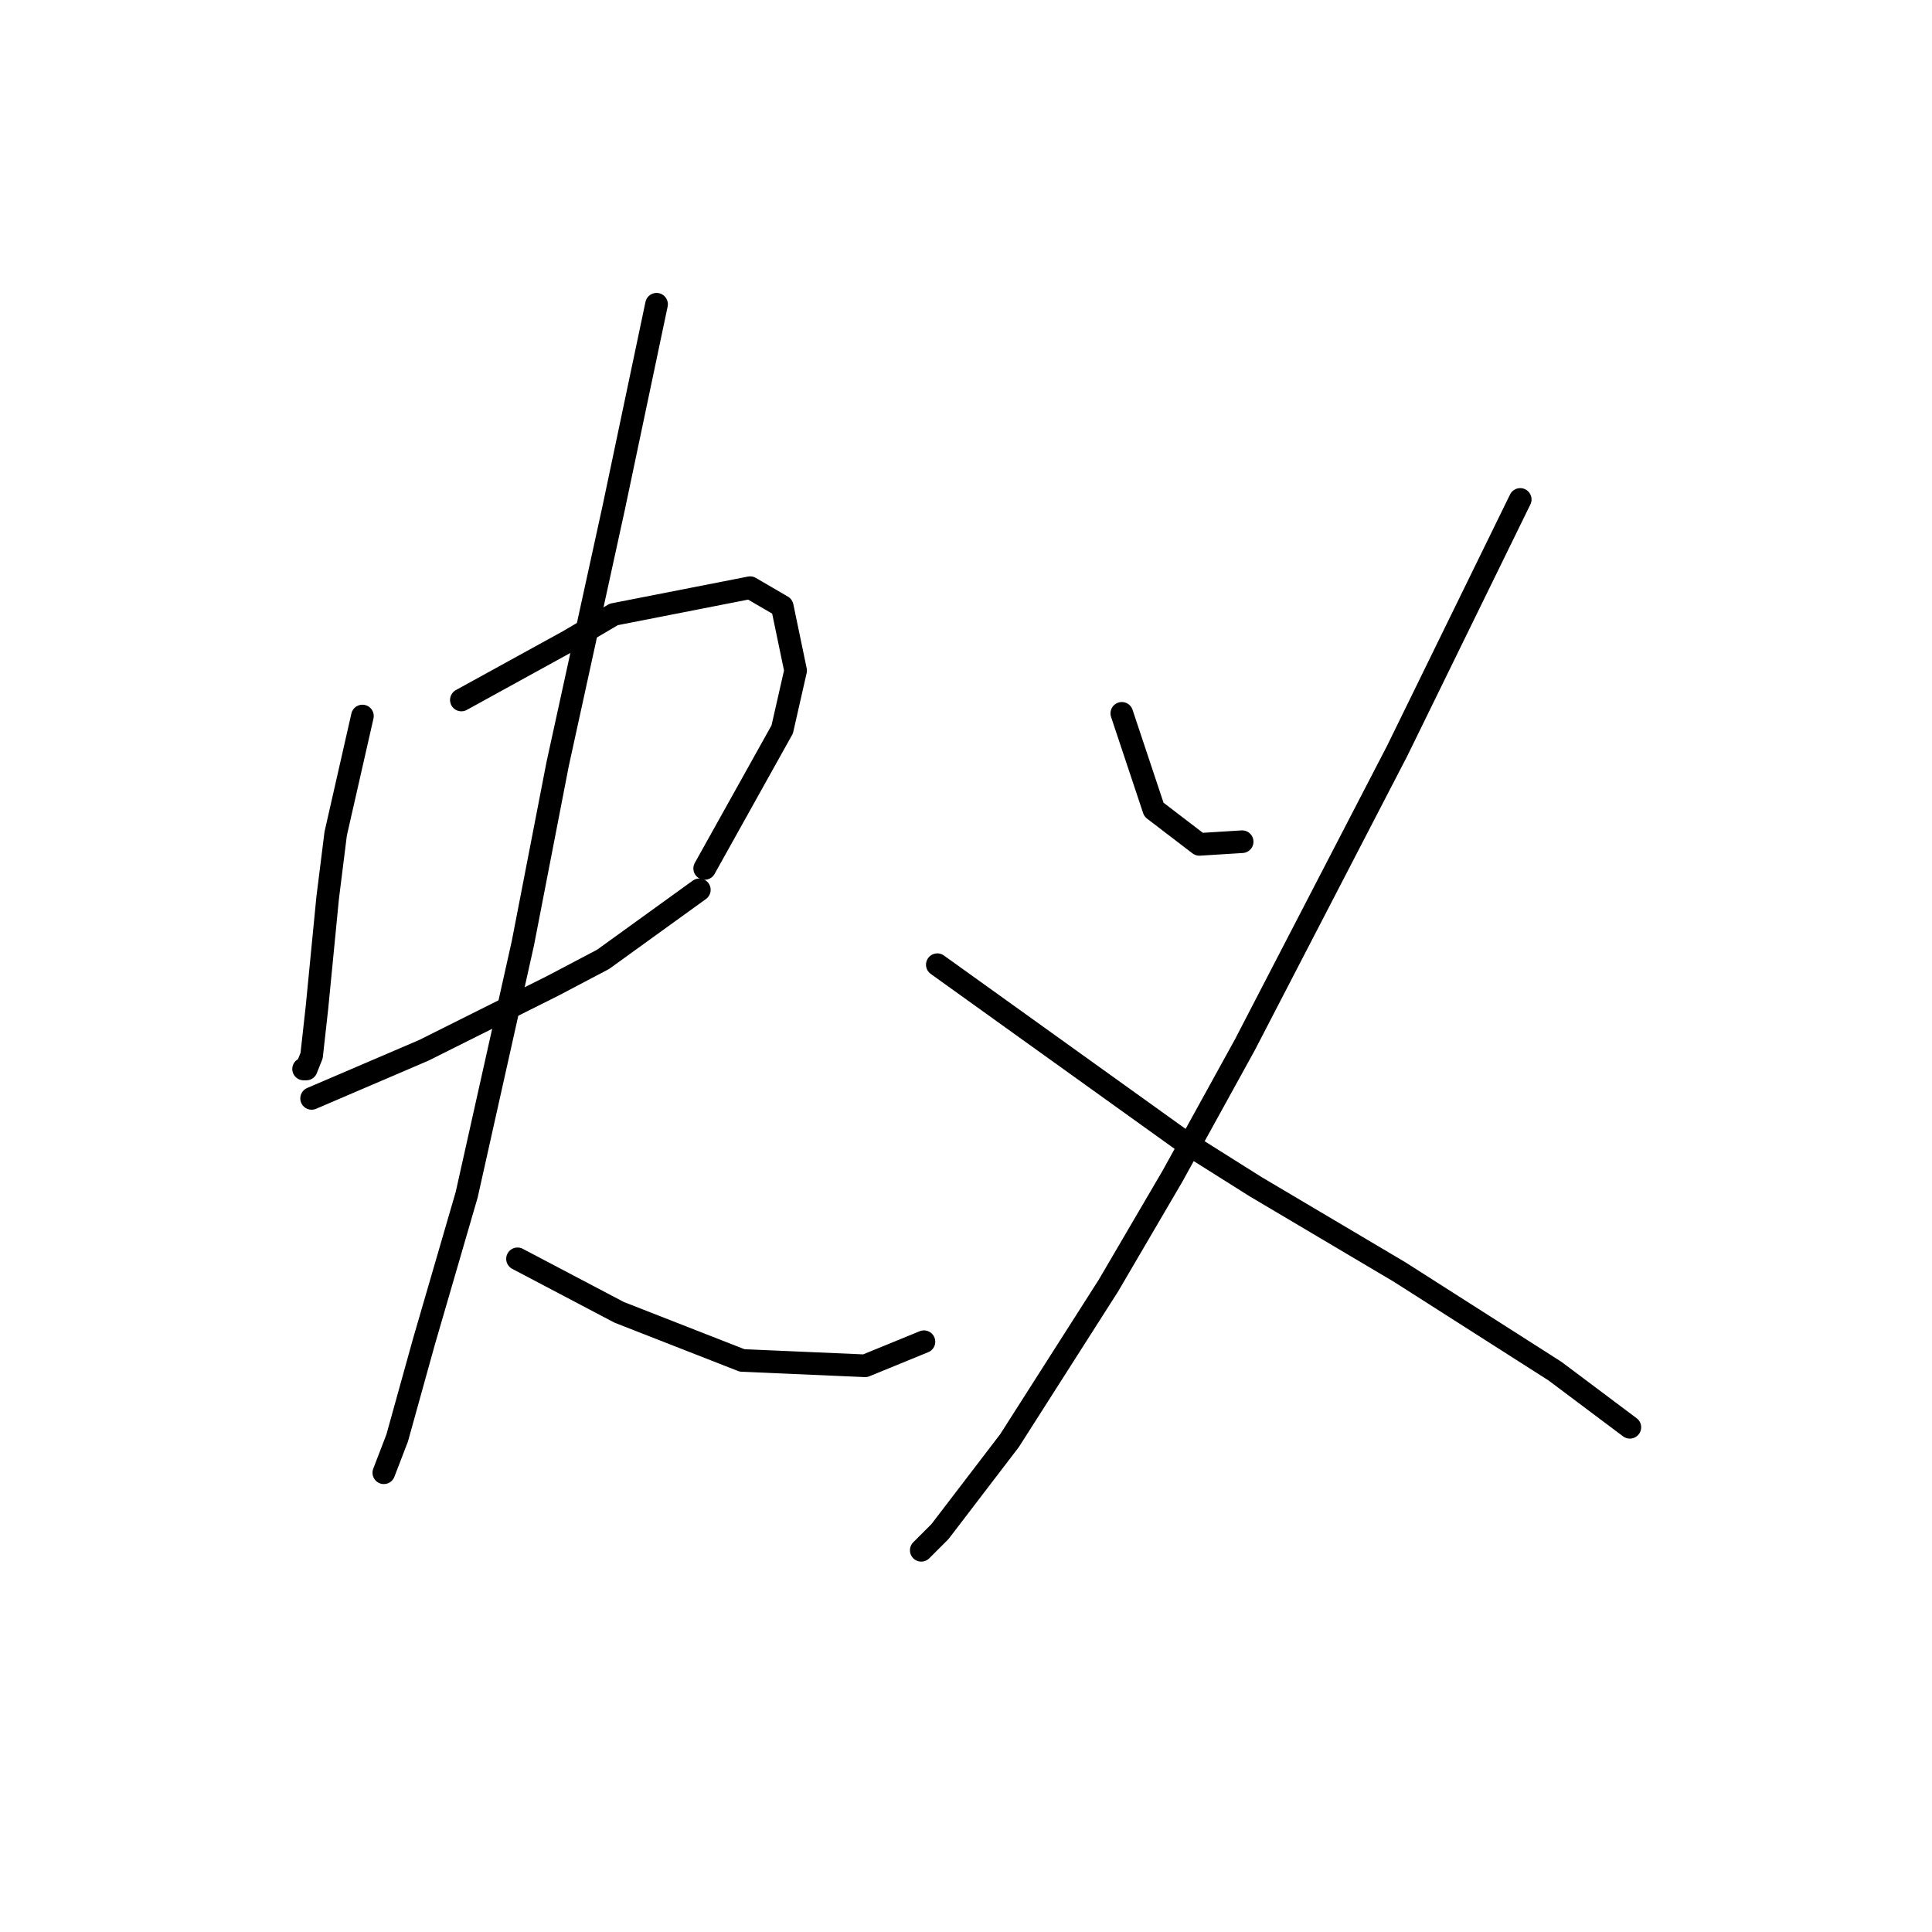 <?xml version="1.0" standalone="no"?>
    <svg width="256" height="256" xmlns="http://www.w3.org/2000/svg" version="1.1">
    <polyline stroke="black" stroke-width="3" stroke-linecap="round" fill="transparent" stroke-linejoin="round" points="48.023 94.878 46.252 102.672 44.48 110.467 43.417 118.97 42 133.497 41.291 139.874 40.583 141.646 40.229 141.646 40.229 141.646 " />
        <polyline stroke="black" stroke-width="3" stroke-linecap="round" fill="transparent" stroke-linejoin="round" points="61.133 92.752 68.219 88.854 75.305 84.957 81.328 81.414 99.397 77.871 103.649 80.351 105.421 88.854 103.649 96.649 93.374 115.073 93.374 115.073 " />
        <polyline stroke="black" stroke-width="3" stroke-linecap="round" fill="transparent" stroke-linejoin="round" points="41.291 145.543 48.732 142.354 56.172 139.166 73.179 130.662 79.911 127.119 92.666 117.907 92.666 117.907 " />
        <polyline stroke="black" stroke-width="3" stroke-linecap="round" fill="transparent" stroke-linejoin="round" points="86.997 40.315 84.162 53.778 81.328 67.242 73.888 101.255 69.282 124.994 61.841 158.298 56.172 177.785 52.629 190.54 50.858 195.146 50.858 195.146 " />
        <polyline stroke="black" stroke-width="3" stroke-linecap="round" fill="transparent" stroke-linejoin="round" points="68.573 166.802 75.305 170.345 82.037 173.888 98.335 180.265 114.633 180.974 122.427 177.785 122.427 177.785 " />
        <polyline stroke="black" stroke-width="3" stroke-linecap="round" fill="transparent" stroke-linejoin="round" points="148.646 94.523 150.772 100.901 152.898 107.278 158.921 111.884 164.59 111.53 164.59 111.53 " />
        <polyline stroke="black" stroke-width="3" stroke-linecap="round" fill="transparent" stroke-linejoin="round" points="201.437 66.179 193.288 82.831 185.139 99.484 164.944 138.457 155.378 155.818 146.874 170.345 133.765 190.894 124.553 202.941 122.073 205.421 122.073 205.421 " />
        <polyline stroke="black" stroke-width="3" stroke-linecap="round" fill="transparent" stroke-linejoin="round" points="124.199 127.828 140.497 139.52 156.795 151.212 166.361 157.235 185.494 168.573 206.043 181.682 215.964 189.123 215.964 189.123 " />
        </svg>